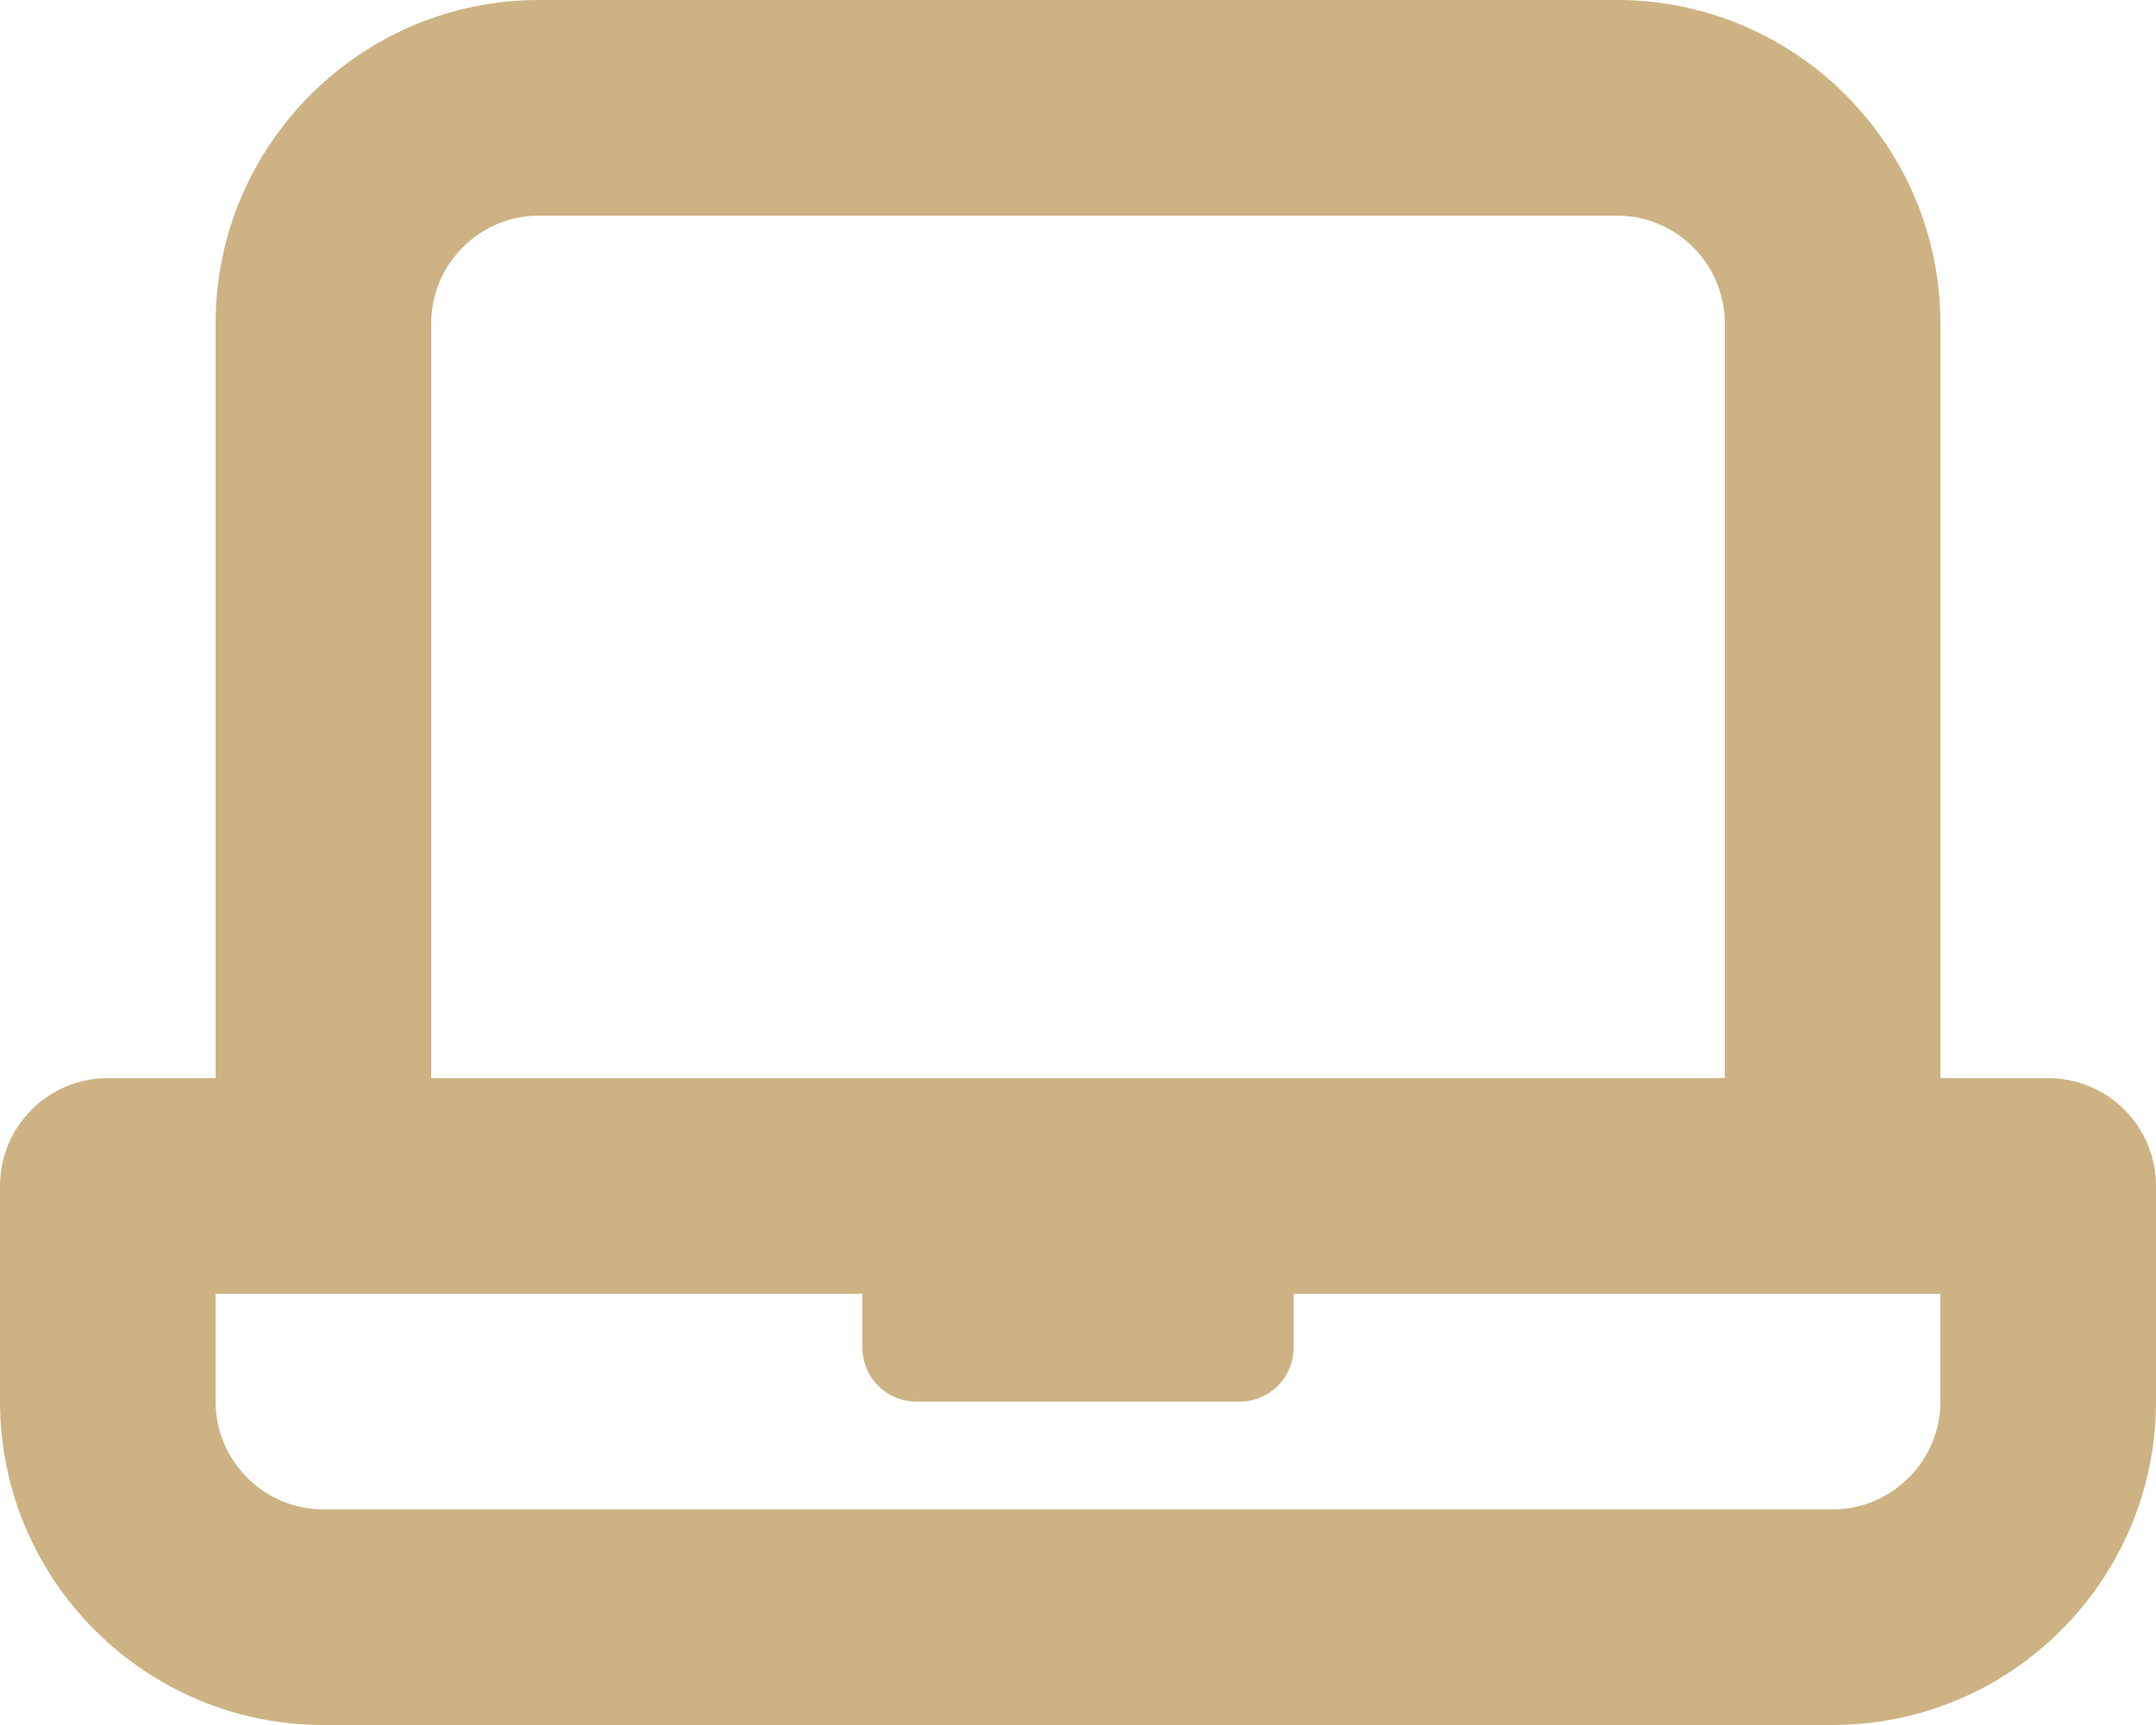 <svg width="20" height="16" viewBox="0 0 20 16" fill="none" xmlns="http://www.w3.org/2000/svg">
<path d="M19 10H18V3C18 1.346 16.654 0 15 0H5C3.346 0 2 1.346 2 3V10H1C0.735 10 0.48 10.105 0.293 10.293C0.105 10.48 0 10.735 0 11V13C0 14.654 1.346 16 3 16H17C18.654 16 20 14.654 20 13V11C20 10.735 19.895 10.48 19.707 10.293C19.52 10.105 19.265 10 19 10ZM4 3C4 2.449 4.449 2 5 2H15C15.551 2 16 2.449 16 3V10H4V3ZM18 13C18 13.551 17.551 14 17 14H3C2.449 14 2 13.551 2 13V12H8V12.5C8 12.633 8.053 12.76 8.146 12.854C8.24 12.947 8.367 13 8.5 13H11.5C11.633 13 11.76 12.947 11.854 12.854C11.947 12.76 12 12.633 12 12.5V12H18V13Z" fill="#CDB383"/>
</svg>
